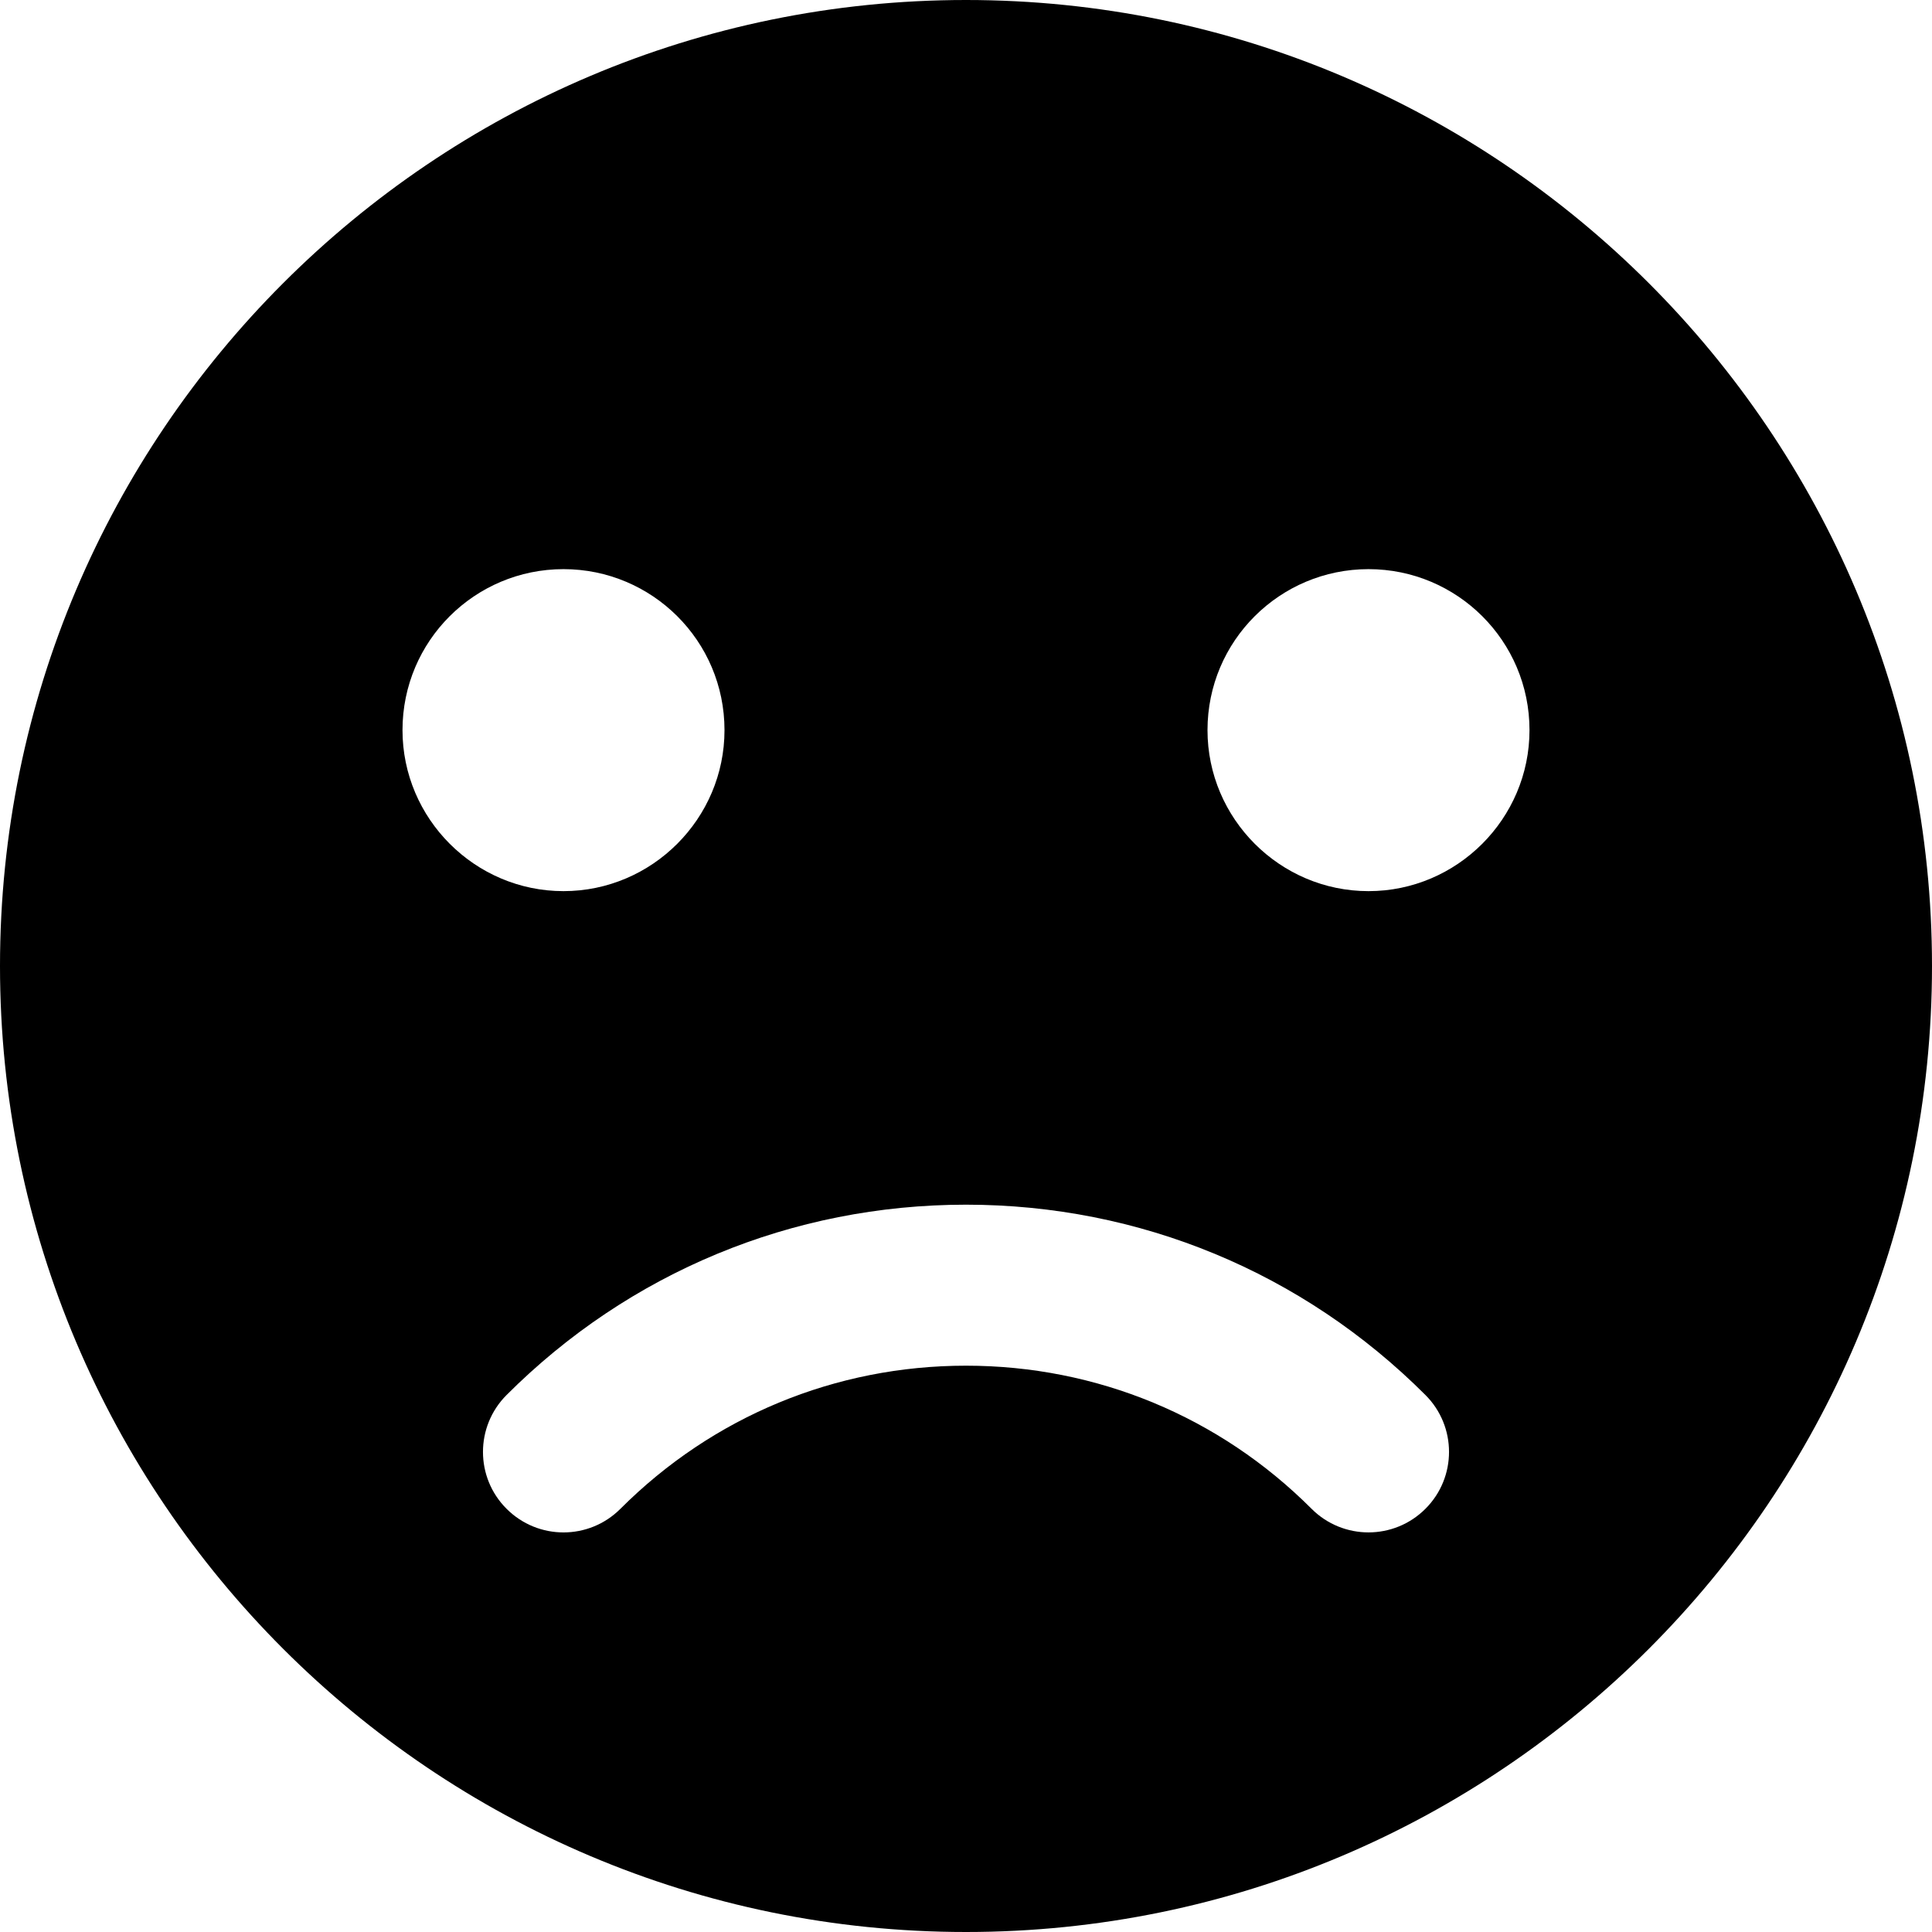<svg id="bold_v2" enable-background="new 0 0 24 24" height="512" viewBox="0 0 24 24" width="512" xmlns="http://www.w3.org/2000/svg"><path d="m12 0c-6.62 0-12 5.38-12 12s5.38 12 12 12 12-5.38 12-12-5.38-12-12-12zm-7 9.07c0-1.11.9-2 2-2s2 .89 2 2c0 1.1-.9 2-2 2s-2-.9-2-2zm12.707 9.673c-.195.195-.451.293-.707.293s-.512-.098-.707-.293c-1.146-1.147-2.671-1.778-4.293-1.778s-3.146.631-4.293 1.778c-.391.391-1.023.391-1.414 0-.391-.39-.391-1.023 0-1.414 1.524-1.524 3.551-2.364 5.707-2.364s4.183.84 5.707 2.364c.391.39.391 1.024 0 1.414zm-.707-7.673c-1.1 0-2-.9-2-2 0-1.11.9-2 2-2s2 .89 2 2c0 1.1-.9 2-2 2z"/></svg>